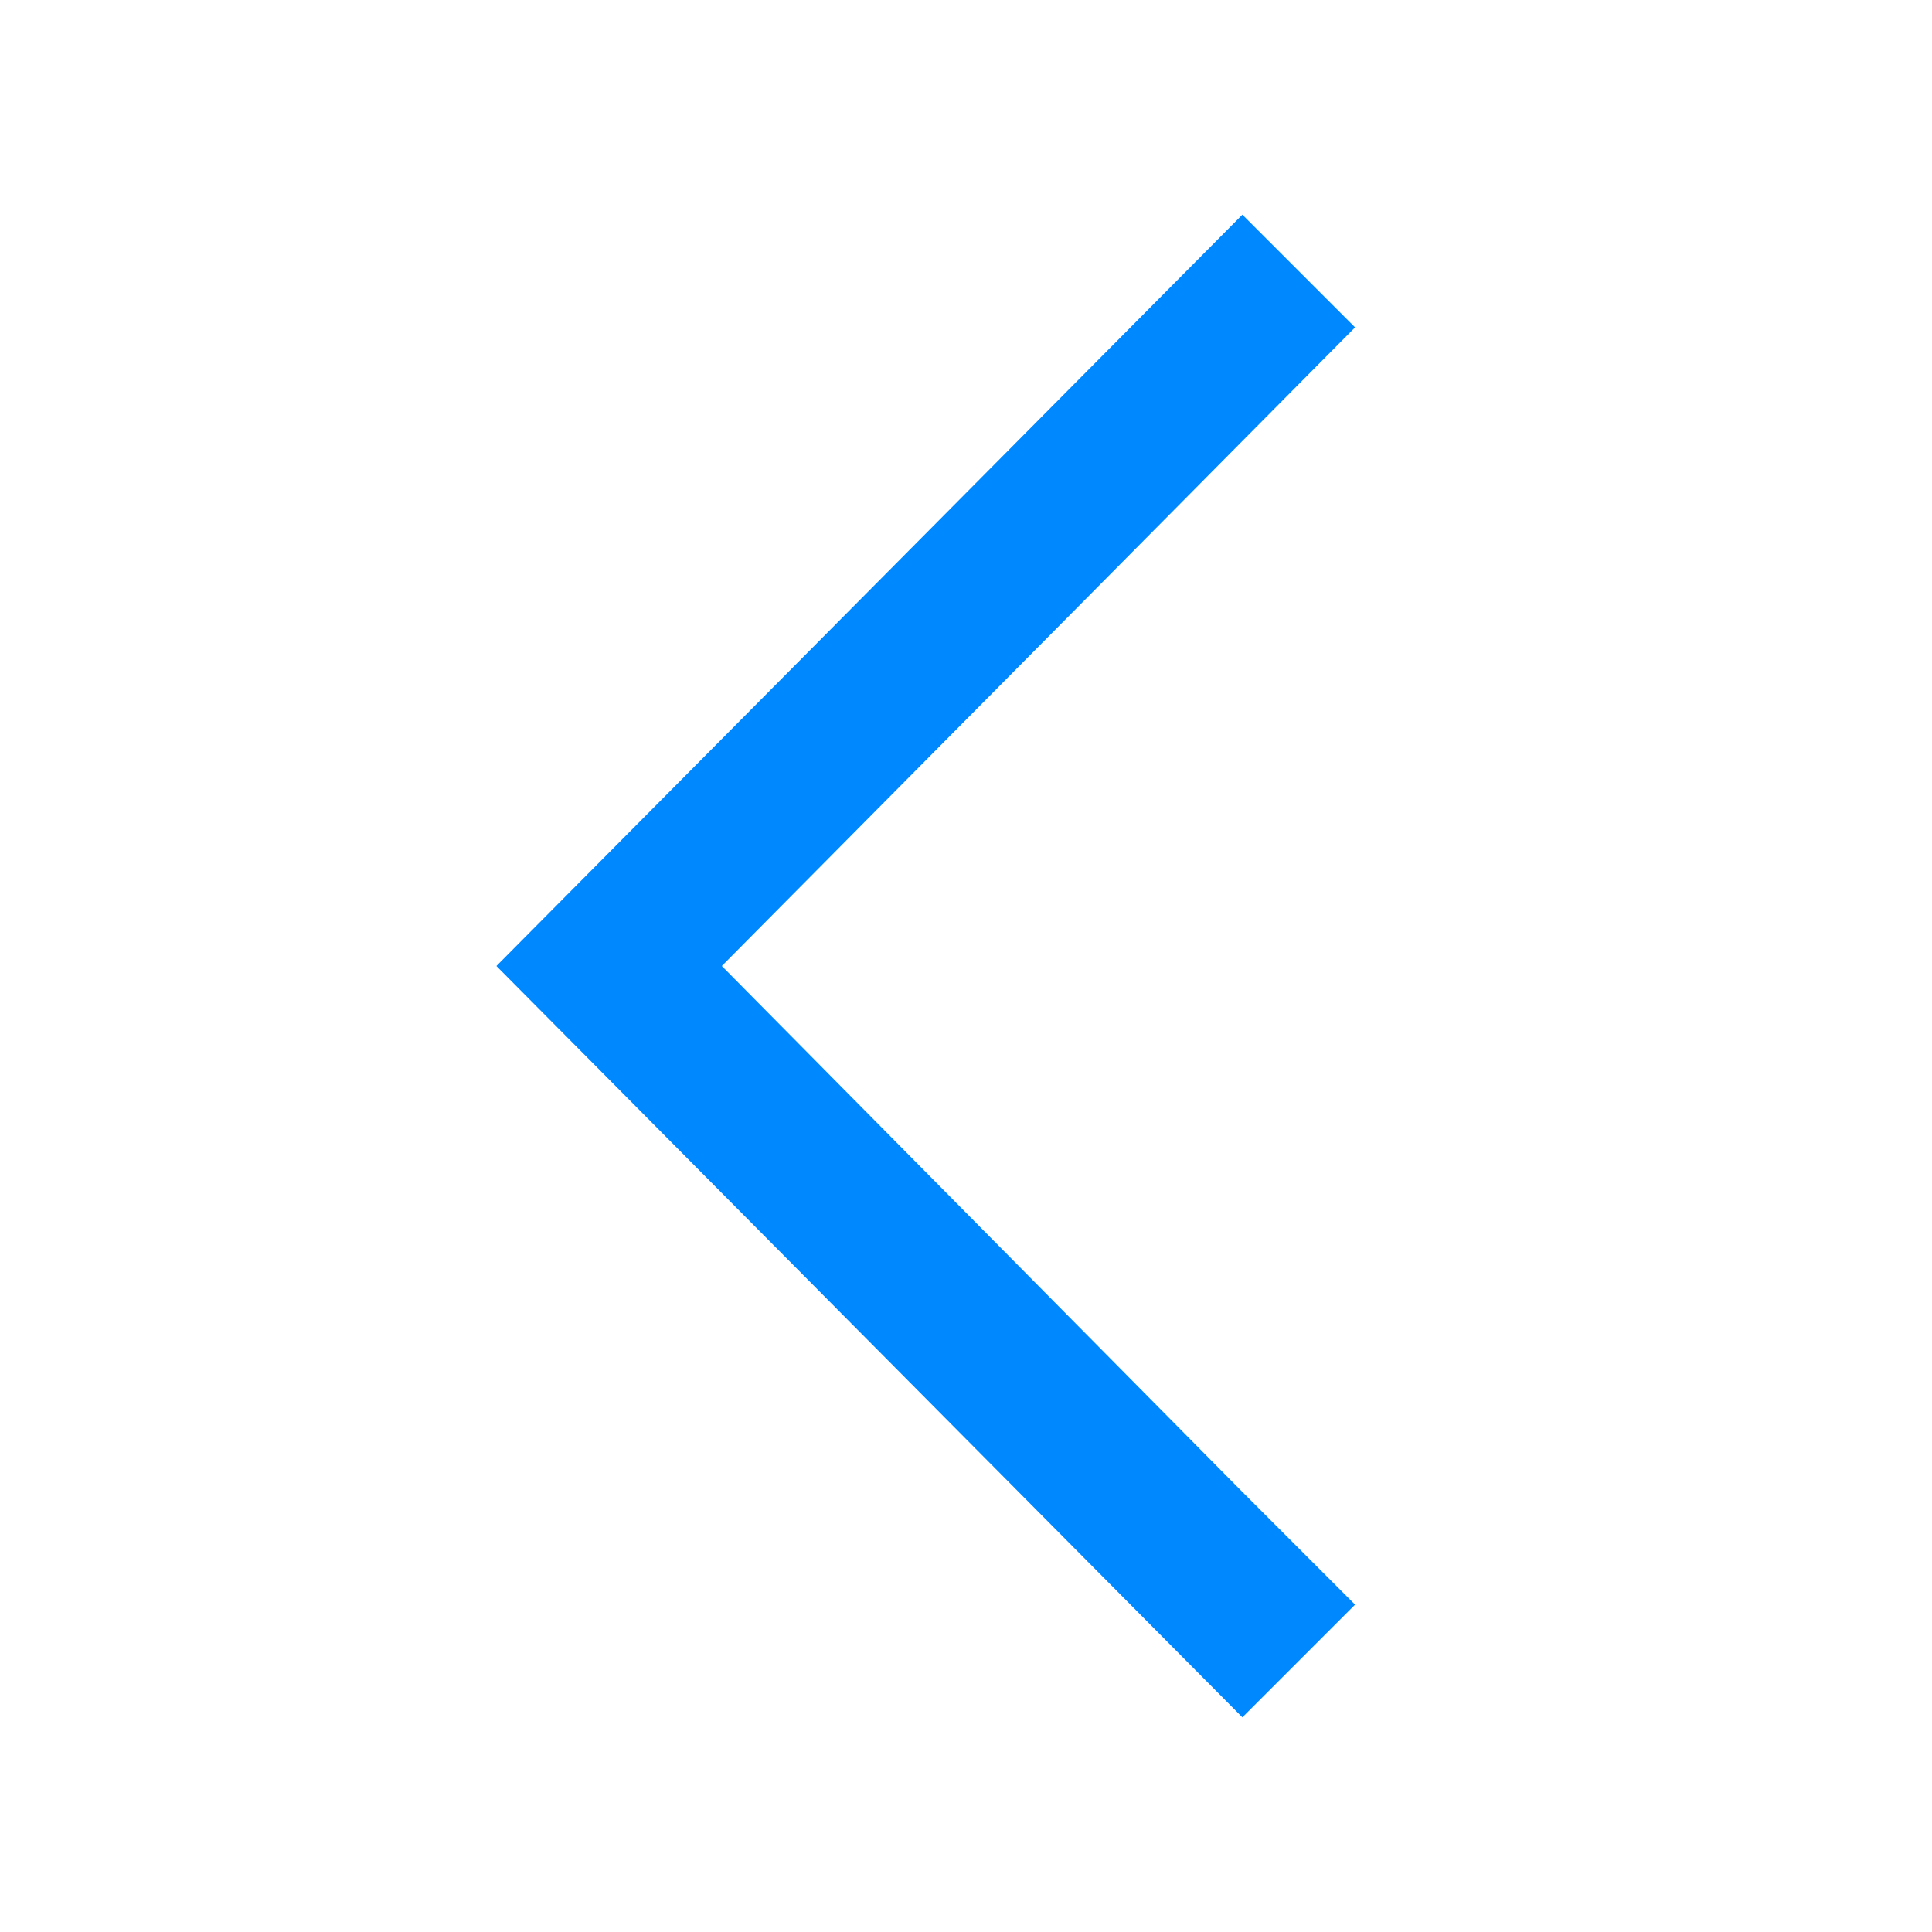 <?xml version="1.0" standalone="no"?><!DOCTYPE svg PUBLIC "-//W3C//DTD SVG 1.1//EN" "http://www.w3.org/Graphics/SVG/1.1/DTD/svg11.dtd"><svg t="1575418285049" class="icon" viewBox="0 0 1024 1024" version="1.1" xmlns="http://www.w3.org/2000/svg" p-id="1105" xmlns:xlink="http://www.w3.org/1999/xlink" width="200" height="200"><defs><style type="text/css"></style></defs><path d="M382.578 512l275.911 278.756L718.222 850.489 658.489 910.222 263.111 512 658.489 113.778 718.222 173.511z" fill="#0088FF" p-id="1106"></path></svg>